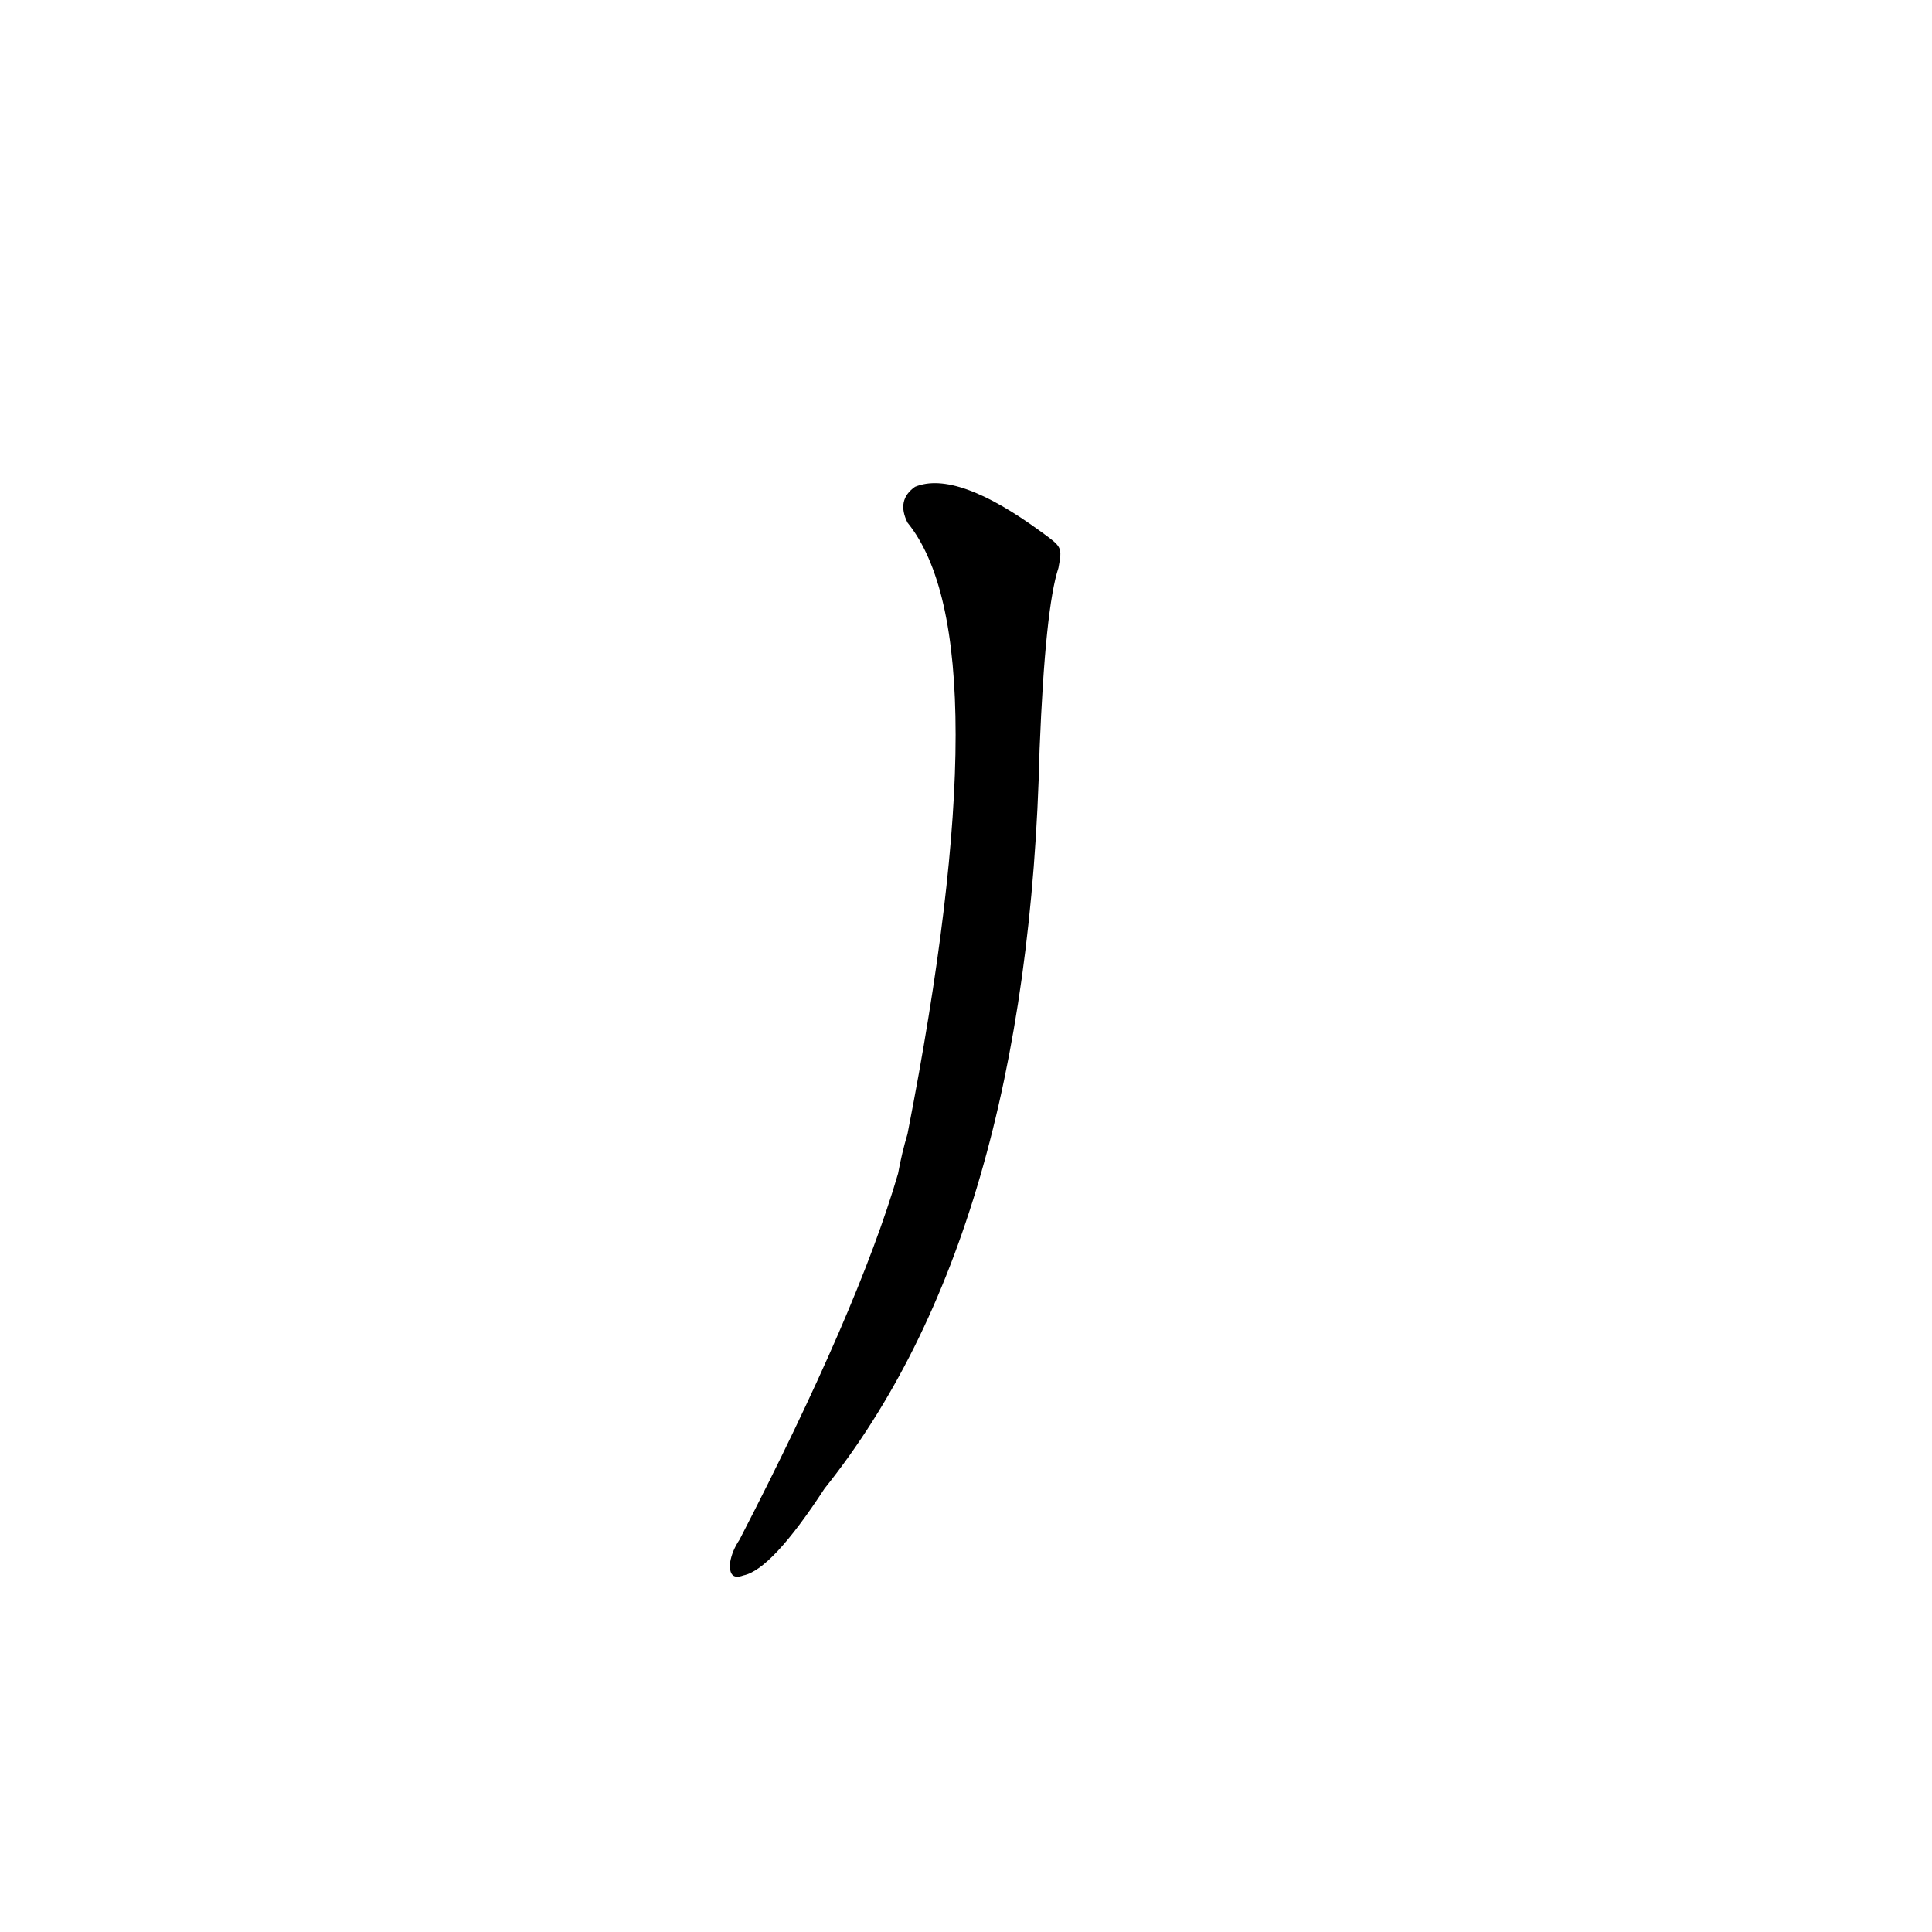 <?xml version='1.0' encoding='utf-8'?>
<svg xmlns="http://www.w3.org/2000/svg" version="1.1" viewBox="0 0 1024 1024"><g transform="scale(1, -1) translate(0, -900)"><path d="M 552 618 Q 507 651 485 642 Q 475 635 481 623 Q 532 560 481 299 Q 478 289 476 278 Q 455 206 392 84 Q 388 78 387 72 Q 386 62 394 65 Q 409 68 437 111 Q 545 246 551 503 Q 554 578 561 599 C 563 610 563 610 552 618 Z" fill="black" /></g></svg>